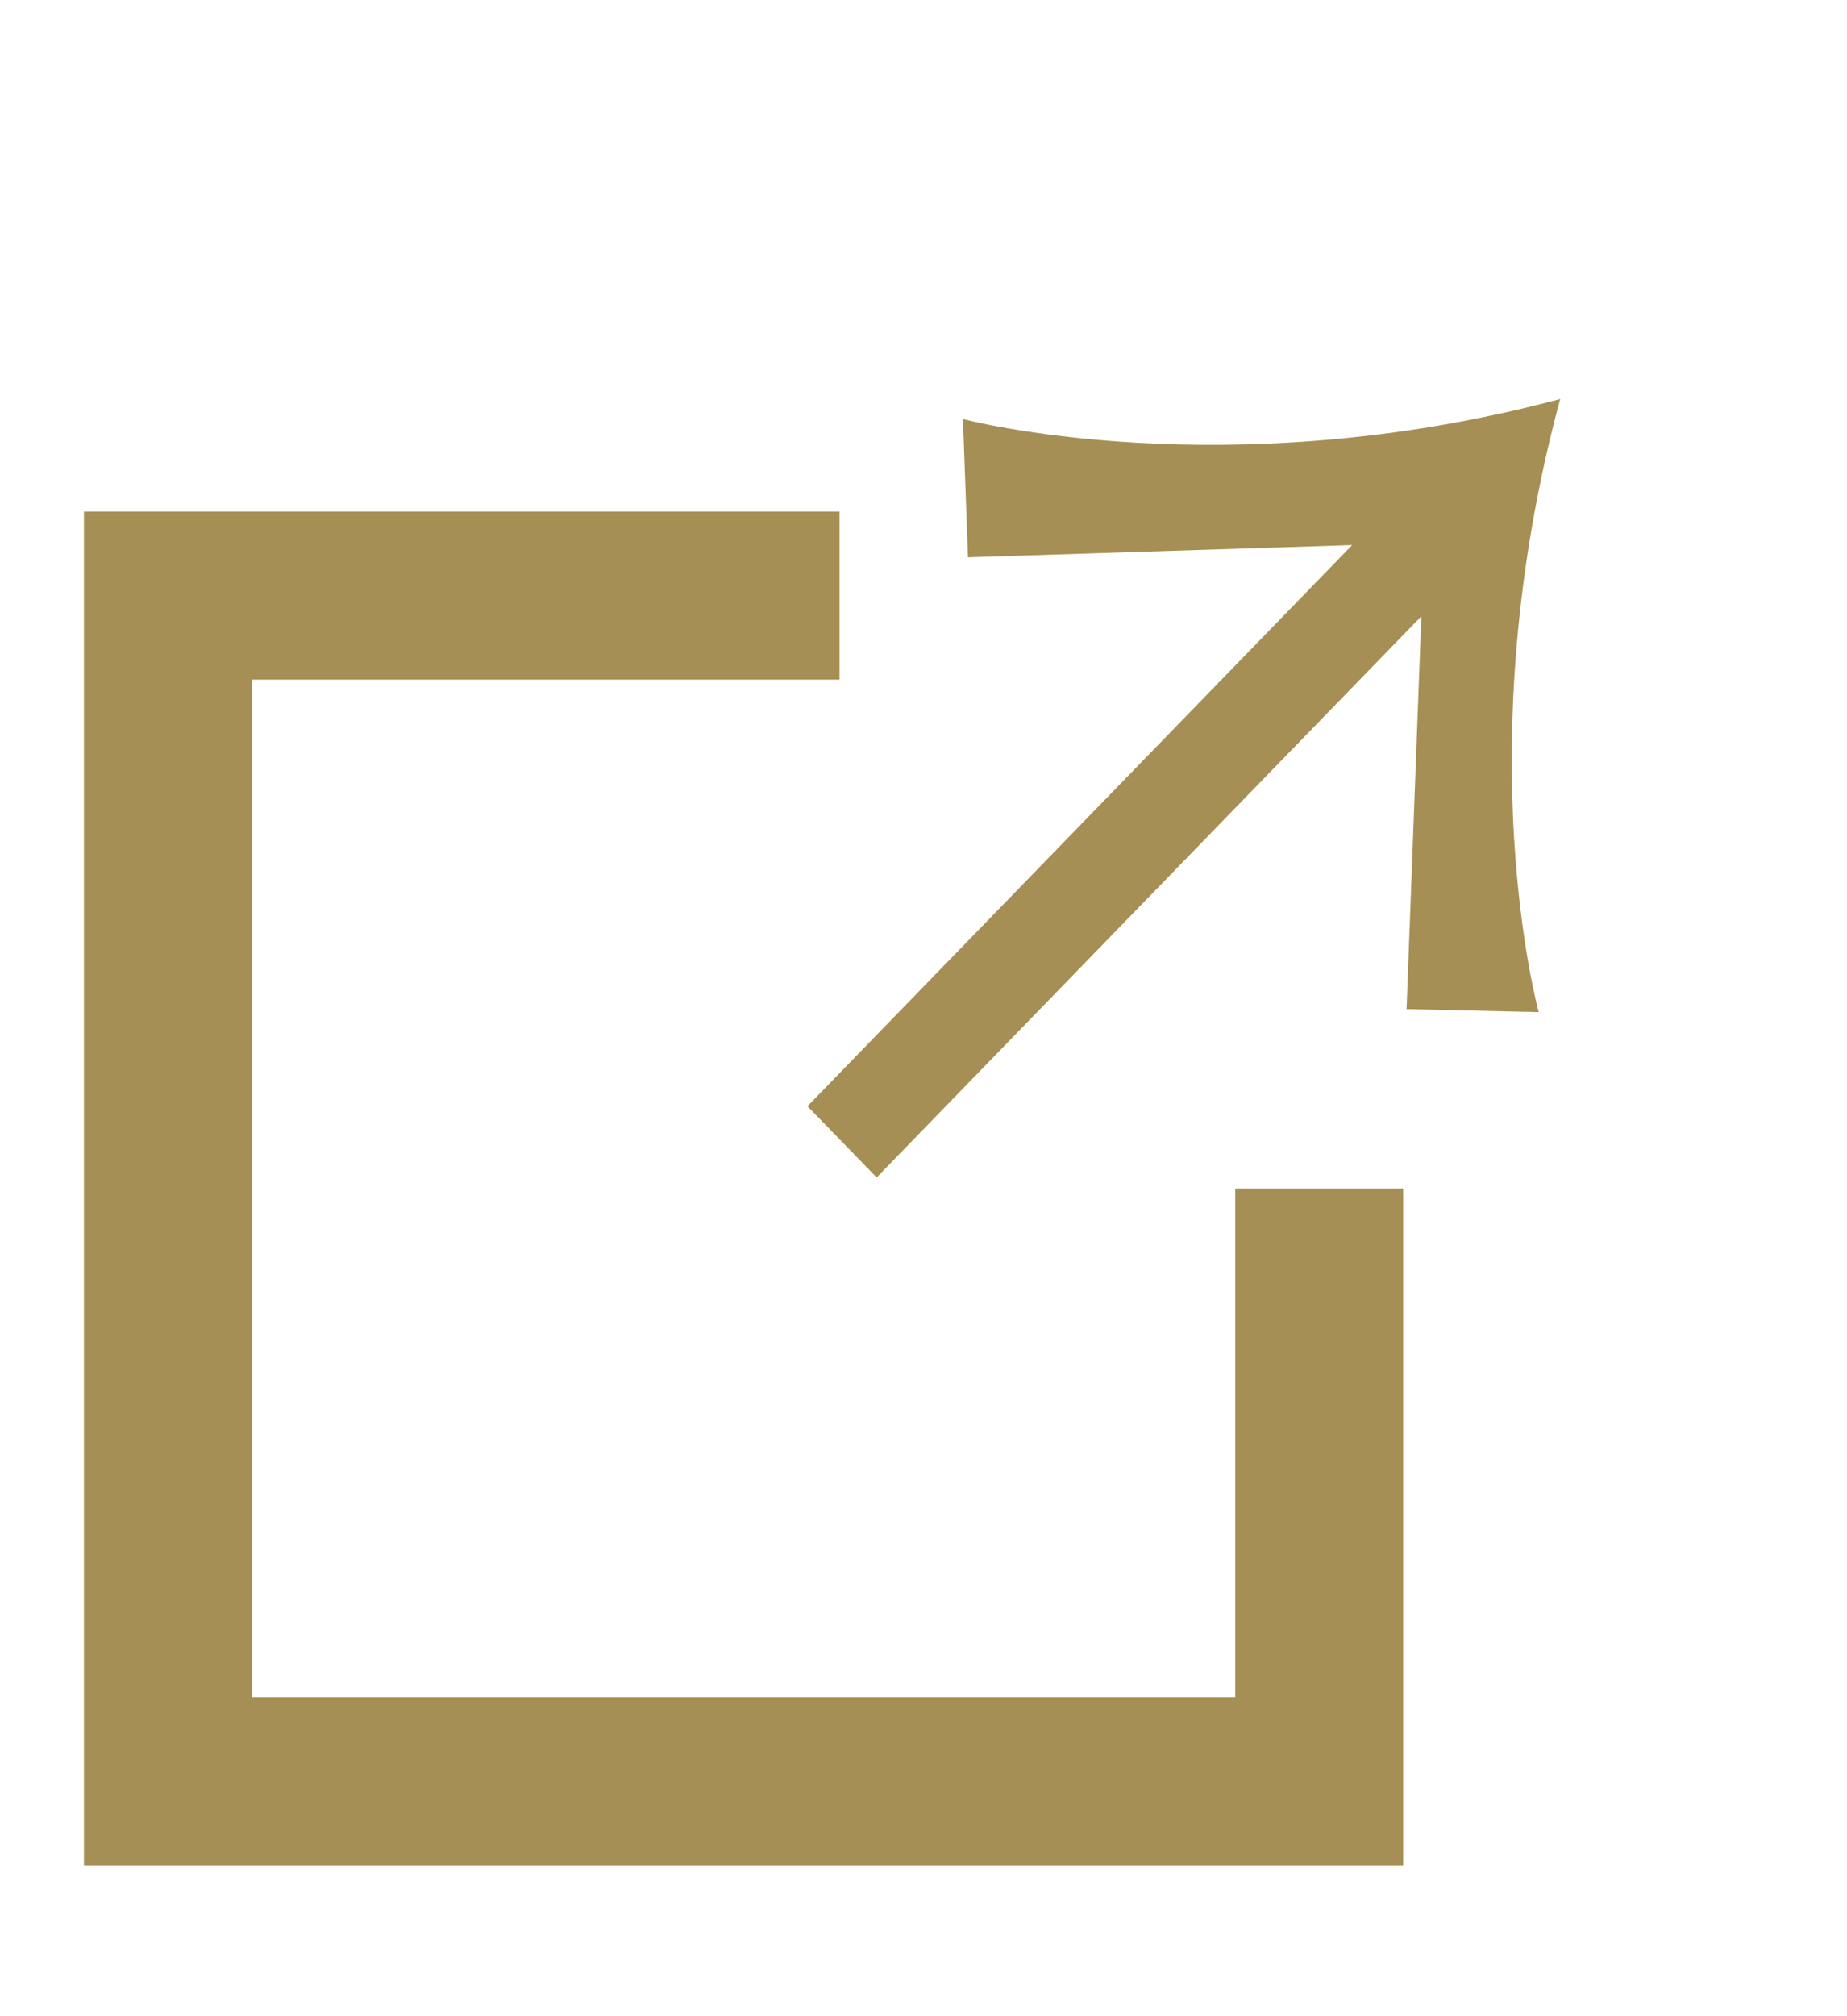 <svg width="11" height="12" viewBox="0 0 11 12" fill="none" xmlns="http://www.w3.org/2000/svg">
<path fill-rule="evenodd" clip-rule="evenodd" d="M5.735 2.494C5.735 2.494 7.292 2.909 9.292 2.375C8.729 4.455 9.164 6.024 9.164 6.024L8.377 6.006L8.465 3.668L5.221 7.008L4.809 6.584L8.053 3.244L5.765 3.317L5.735 2.494Z" fill="#A68F54"/>
<path d="M5 3.545H1V10.604H7.857V7.074" stroke="#A68F54"/>
</svg>
